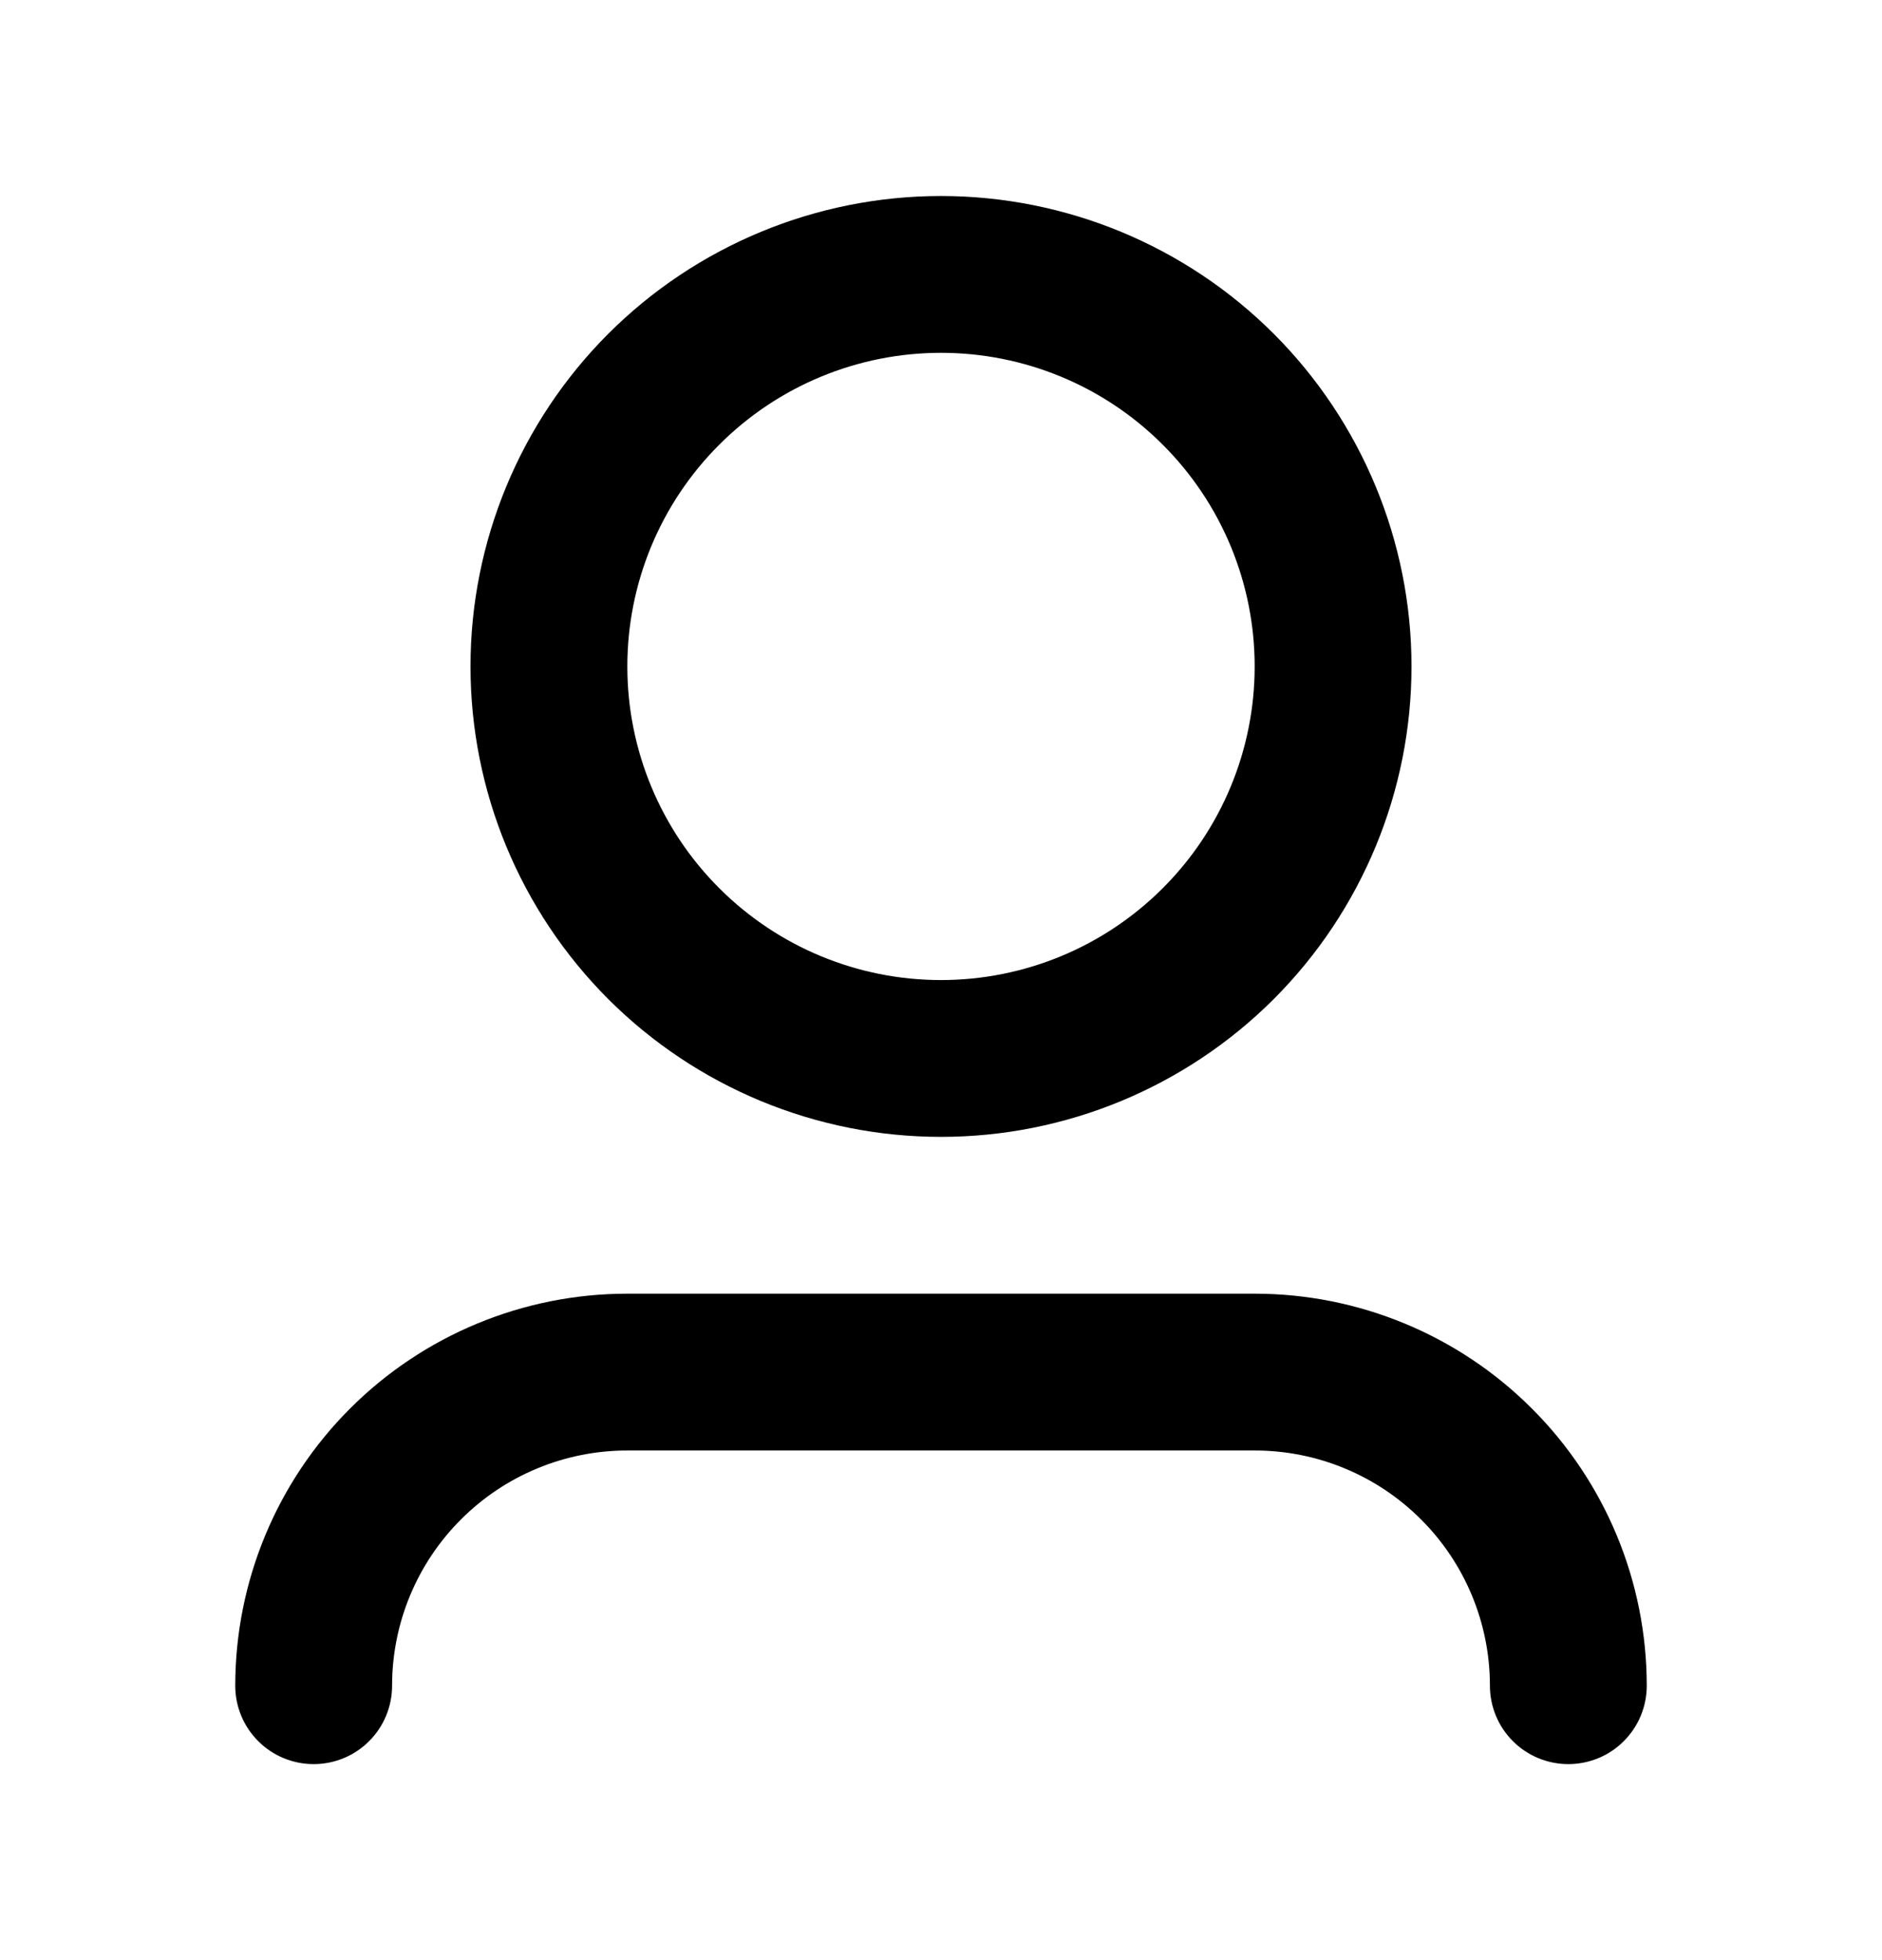 <svg width="24" height="25" viewBox="0 0 24 25" fill="none" xmlns="http://www.w3.org/2000/svg">
<g id="mi:user">
<path id="Vector" d="M12 4.5C10.939 4.5 9.922 4.921 9.172 5.672C8.421 6.422 8 7.439 8 8.5C8 9.561 8.421 10.578 9.172 11.328C9.922 12.079 10.939 12.5 12 12.5C13.061 12.5 14.078 12.079 14.828 11.328C15.579 10.578 16 9.561 16 8.5C16 7.439 15.579 6.422 14.828 5.672C14.078 4.921 13.061 4.5 12 4.5ZM6 8.5C6 6.909 6.632 5.383 7.757 4.257C8.883 3.132 10.409 2.5 12 2.5C13.591 2.5 15.117 3.132 16.243 4.257C17.368 5.383 18 6.909 18 8.5C18 10.091 17.368 11.617 16.243 12.743C15.117 13.868 13.591 14.5 12 14.5C10.409 14.5 8.883 13.868 7.757 12.743C6.632 11.617 6 10.091 6 8.5ZM8 18.5C7.204 18.5 6.441 18.816 5.879 19.379C5.316 19.941 5 20.704 5 21.5C5 21.765 4.895 22.02 4.707 22.207C4.52 22.395 4.265 22.5 4 22.5C3.735 22.5 3.48 22.395 3.293 22.207C3.105 22.02 3 21.765 3 21.5C3 20.174 3.527 18.902 4.464 17.965C5.402 17.027 6.674 16.5 8 16.5H16C17.326 16.5 18.598 17.027 19.535 17.965C20.473 18.902 21 20.174 21 21.5C21 21.765 20.895 22.02 20.707 22.207C20.52 22.395 20.265 22.5 20 22.5C19.735 22.5 19.48 22.395 19.293 22.207C19.105 22.02 19 21.765 19 21.5C19 20.704 18.684 19.941 18.121 19.379C17.559 18.816 16.796 18.5 16 18.5H8Z" fill="black"/>
</g>
</svg>
